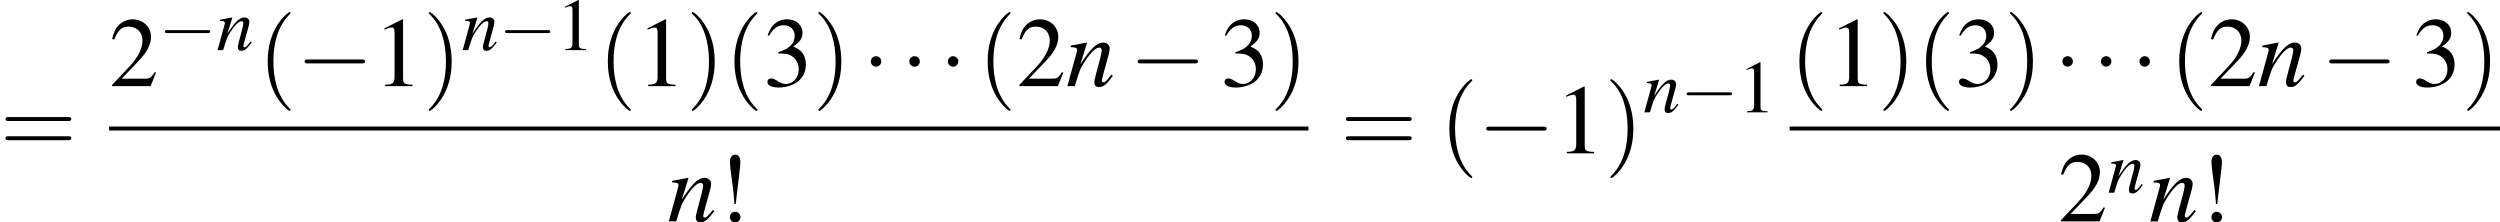 <?xml version='1.0' encoding='UTF-8'?>
<!-- This file was generated by dvisvgm 2.13.3 -->
<svg version='1.1' xmlns='http://www.w3.org/2000/svg' xmlns:xlink='http://www.w3.org/1999/xlink' width='421.627pt' height='37.492pt' viewBox='115.949 810.379 421.627 37.492'>
<defs>
<path id='g11-0' d='M5.887-2.055C6.039-2.055 6.199-2.055 6.199-2.233S6.039-2.412 5.887-2.412H1.054C.902-2.412 .741-2.412 .741-2.233S.902-2.055 1.054-2.055H5.887Z'/>
<path id='g11-1' d='M1.715-2.233C1.715-2.492 1.501-2.707 1.242-2.707S.768-2.492 .768-2.233S.983-1.76 1.242-1.76S1.715-1.974 1.715-2.233Z'/>
<use id='g39-40' xlink:href='#g35-40' transform='scale(1.333)'/>
<use id='g39-41' xlink:href='#g35-41' transform='scale(1.333)'/>
<use id='g39-61' xlink:href='#g35-61' transform='scale(1.333)'/>
<use id='g16-0' xlink:href='#g11-0' transform='scale(1.333)'/>
<use id='g16-1' xlink:href='#g11-1' transform='scale(1.333)'/>
<use id='g27-110' xlink:href='#g23-110' transform='scale(1.286)'/>
<use id='g38-33' xlink:href='#g13-33' transform='scale(1.333)'/>
<use id='g38-49' xlink:href='#g13-49' transform='scale(1.333)'/>
<use id='g38-50' xlink:href='#g13-50' transform='scale(1.333)'/>
<use id='g38-51' xlink:href='#g13-51' transform='scale(1.333)'/>
<use id='g34-49' xlink:href='#g13-49'/>
<use id='g31-110' xlink:href='#g23-110' transform='scale(1.714)'/>
<path id='g13-33' d='M1.688-1.572L2.09-4.993C2.099-5.101 2.108-5.199 2.108-5.324C2.108-5.789 1.938-6.039 1.635-6.039C1.34-6.039 1.161-5.771 1.161-5.351C1.161-5.145 1.242-4.413 1.34-3.77C1.42-3.234 1.474-2.76 1.492-2.537L1.572-1.572H1.688ZM1.635-.875C1.367-.875 1.161-.661 1.161-.384C1.161-.116 1.358 .08 1.626 .08C1.912 .08 2.117-.116 2.117-.384S1.903-.875 1.635-.875Z'/>
<path id='g13-49' d='M2.599-6.039L.992-5.226V-5.101C1.099-5.145 1.197-5.181 1.233-5.199C1.394-5.261 1.545-5.297 1.635-5.297C1.822-5.297 1.903-5.163 1.903-4.877V-.831C1.903-.536 1.831-.331 1.688-.25C1.554-.17 1.429-.143 1.054-.134V0H3.52V-.134C2.814-.143 2.671-.232 2.671-.661V-6.021L2.599-6.039Z'/>
<path id='g13-50' d='M4.243-1.224L4.127-1.268C3.796-.759 3.68-.679 3.278-.679H1.143L2.644-2.251C3.439-3.082 3.788-3.761 3.788-4.458C3.788-5.351 3.064-6.039 2.135-6.039C1.644-6.039 1.179-5.842 .849-5.485C.563-5.181 .429-4.895 .277-4.261L.465-4.216C.822-5.092 1.143-5.378 1.76-5.378C2.51-5.378 3.019-4.868 3.019-4.118C3.019-3.421 2.608-2.591 1.858-1.796L.268-.107V0H3.752L4.243-1.224Z'/>
<path id='g13-51' d='M1.367-2.948C1.894-2.948 2.099-2.93 2.314-2.85C2.867-2.653 3.216-2.144 3.216-1.528C3.216-.777 2.707-.197 2.046-.197C1.804-.197 1.626-.259 1.295-.473C1.027-.634 .875-.697 .724-.697C.518-.697 .384-.572 .384-.384C.384-.071 .768 .125 1.394 .125C2.081 .125 2.787-.107 3.207-.473S3.859-1.358 3.859-1.956C3.859-2.412 3.716-2.832 3.457-3.109C3.278-3.305 3.109-3.412 2.716-3.582C3.332-4.002 3.555-4.332 3.555-4.815C3.555-5.538 2.984-6.039 2.162-6.039C1.715-6.039 1.322-5.887 1-5.601C.732-5.36 .599-5.127 .402-4.591L.536-4.556C.902-5.208 1.304-5.503 1.867-5.503C2.448-5.503 2.85-5.11 2.85-4.547C2.85-4.225 2.716-3.904 2.492-3.68C2.224-3.412 1.974-3.278 1.367-3.064V-2.948Z'/>
<path id='g35-40' d='M2.957 2.144C2.957 2.117 2.957 2.099 2.805 1.947C1.688 .822 1.402-.866 1.402-2.233C1.402-3.788 1.742-5.342 2.841-6.458C2.957-6.566 2.957-6.584 2.957-6.61C2.957-6.673 2.921-6.7 2.867-6.7C2.778-6.7 1.974-6.092 1.447-4.958C.992-3.975 .884-2.984 .884-2.233C.884-1.536 .983-.456 1.474 .554C2.01 1.653 2.778 2.233 2.867 2.233C2.921 2.233 2.957 2.206 2.957 2.144Z'/>
<path id='g35-41' d='M2.582-2.233C2.582-2.93 2.483-4.011 1.992-5.02C1.456-6.119 .688-6.7 .599-6.7C.545-6.7 .509-6.664 .509-6.61C.509-6.584 .509-6.566 .679-6.405C1.554-5.521 2.063-4.1 2.063-2.233C2.063-.706 1.733 .866 .625 1.992C.509 2.099 .509 2.117 .509 2.144C.509 2.197 .545 2.233 .599 2.233C.688 2.233 1.492 1.626 2.019 .491C2.474-.491 2.582-1.483 2.582-2.233Z'/>
<path id='g35-61' d='M6.137-2.921C6.271-2.921 6.441-2.921 6.441-3.1S6.271-3.278 6.146-3.278H.795C.67-3.278 .5-3.278 .5-3.1S.67-2.921 .804-2.921H6.137ZM6.146-1.188C6.271-1.188 6.441-1.188 6.441-1.367S6.271-1.545 6.137-1.545H.804C.67-1.545 .5-1.545 .5-1.367S.67-1.188 .795-1.188H6.146Z'/>
<path id='g23-110' d='M3.196-.813L3.05-.632C2.849-.375 2.724-.264 2.626-.264C2.571-.264 2.515-.32 2.515-.375C2.515-.424 2.515-.424 2.612-.813L3.008-2.244C3.043-2.39 3.071-2.543 3.071-2.64C3.071-2.89 2.883-3.064 2.612-3.064C2.168-3.064 1.73-2.647 1.014-1.535L1.48-3.05L1.459-3.064C1.084-2.988 .938-2.96 .333-2.849V-2.737C.688-2.73 .778-2.689 .778-2.55C.778-2.508 .771-2.466 .764-2.432L.097 0H.618C.945-1.098 1.007-1.251 1.313-1.723C1.73-2.362 2.084-2.71 2.341-2.71C2.446-2.71 2.508-2.633 2.508-2.508C2.508-2.425 2.466-2.196 2.411-1.98L2.105-.834C2.015-.479 1.994-.382 1.994-.313C1.994-.049 2.091 .063 2.321 .063C2.633 .063 2.814-.083 3.293-.723L3.196-.813Z'/>
</defs>
<g id='page1' transform='matrix(1.4 0 0 1.4 0 0)'>
<use x='82.821' y='597.314' xlink:href='#g39-61'/>
<use x='95.962' y='589.22' xlink:href='#g38-50'/>
<use x='101.94' y='584.881' xlink:href='#g11-0'/>
<use x='108.907' y='584.881' xlink:href='#g27-110'/>
<use x='113.888' y='589.22' xlink:href='#g39-40'/>
<use x='118.526' y='589.22' xlink:href='#g16-0'/>
<use x='127.815' y='589.22' xlink:href='#g38-49'/>
<use x='133.793' y='589.22' xlink:href='#g39-41'/>
<use x='138.432' y='584.881' xlink:href='#g27-110'/>
<use x='142.915' y='584.881' xlink:href='#g11-0'/>
<use x='149.881' y='584.881' xlink:href='#g34-49'/>
<use x='154.863' y='589.22' xlink:href='#g39-40'/>
<use x='159.501' y='589.22' xlink:href='#g38-49'/>
<use x='165.479' y='589.22' xlink:href='#g39-41'/>
<use x='170.117' y='589.22' xlink:href='#g39-40'/>
<use x='174.756' y='589.22' xlink:href='#g38-51'/>
<use x='180.733' y='589.22' xlink:href='#g39-41'/>
<use x='186.7' y='589.22' xlink:href='#g16-1'/>
<use x='191.34' y='589.22' xlink:href='#g16-1'/>
<use x='195.98' y='589.22' xlink:href='#g16-1'/>
<use x='200.62' y='589.22' xlink:href='#g39-40'/>
<use x='205.258' y='589.22' xlink:href='#g38-50'/>
<use x='211.236' y='589.22' xlink:href='#g31-110'/>
<use x='218.874' y='589.22' xlink:href='#g16-0'/>
<use x='229.823' y='589.22' xlink:href='#g38-51'/>
<use x='235.801' y='589.22' xlink:href='#g39-41'/>
<rect x='95.962' y='594.086' height='.478' width='144.477'/>
<use x='163.221' y='605.515' xlink:href='#g31-110'/>
<use x='169.199' y='605.515' xlink:href='#g38-33'/>
<use x='244.291' y='597.314' xlink:href='#g39-61'/>
<use x='256.237' y='597.314' xlink:href='#g39-40'/>
<use x='260.875' y='597.314' xlink:href='#g16-0'/>
<use x='270.164' y='597.314' xlink:href='#g38-49'/>
<use x='276.142' y='597.314' xlink:href='#g39-41'/>
<use x='280.78' y='592.377' xlink:href='#g27-110'/>
<use x='285.264' y='592.377' xlink:href='#g11-0'/>
<use x='292.23' y='592.377' xlink:href='#g34-49'/>
<use x='298.407' y='589.22' xlink:href='#g39-40'/>
<use x='303.046' y='589.22' xlink:href='#g38-49'/>
<use x='309.023' y='589.22' xlink:href='#g39-41'/>
<use x='313.662' y='589.22' xlink:href='#g39-40'/>
<use x='318.3' y='589.22' xlink:href='#g38-51'/>
<use x='324.278' y='589.22' xlink:href='#g39-41'/>
<use x='330.245' y='589.22' xlink:href='#g16-1'/>
<use x='334.884' y='589.22' xlink:href='#g16-1'/>
<use x='339.524' y='589.22' xlink:href='#g16-1'/>
<use x='344.164' y='589.22' xlink:href='#g39-40'/>
<use x='348.802' y='589.22' xlink:href='#g38-50'/>
<use x='354.78' y='589.22' xlink:href='#g31-110'/>
<use x='362.418' y='589.22' xlink:href='#g16-0'/>
<use x='373.367' y='589.22' xlink:href='#g38-51'/>
<use x='379.345' y='589.22' xlink:href='#g39-41'/>
<rect x='298.407' y='594.086' height='.478' width='85.576'/>
<use x='330.737' y='605.515' xlink:href='#g38-50'/>
<use x='336.714' y='602.06' xlink:href='#g27-110'/>
<use x='341.696' y='605.515' xlink:href='#g31-110'/>
<use x='347.673' y='605.515' xlink:href='#g38-33'/>
</g>
</svg>